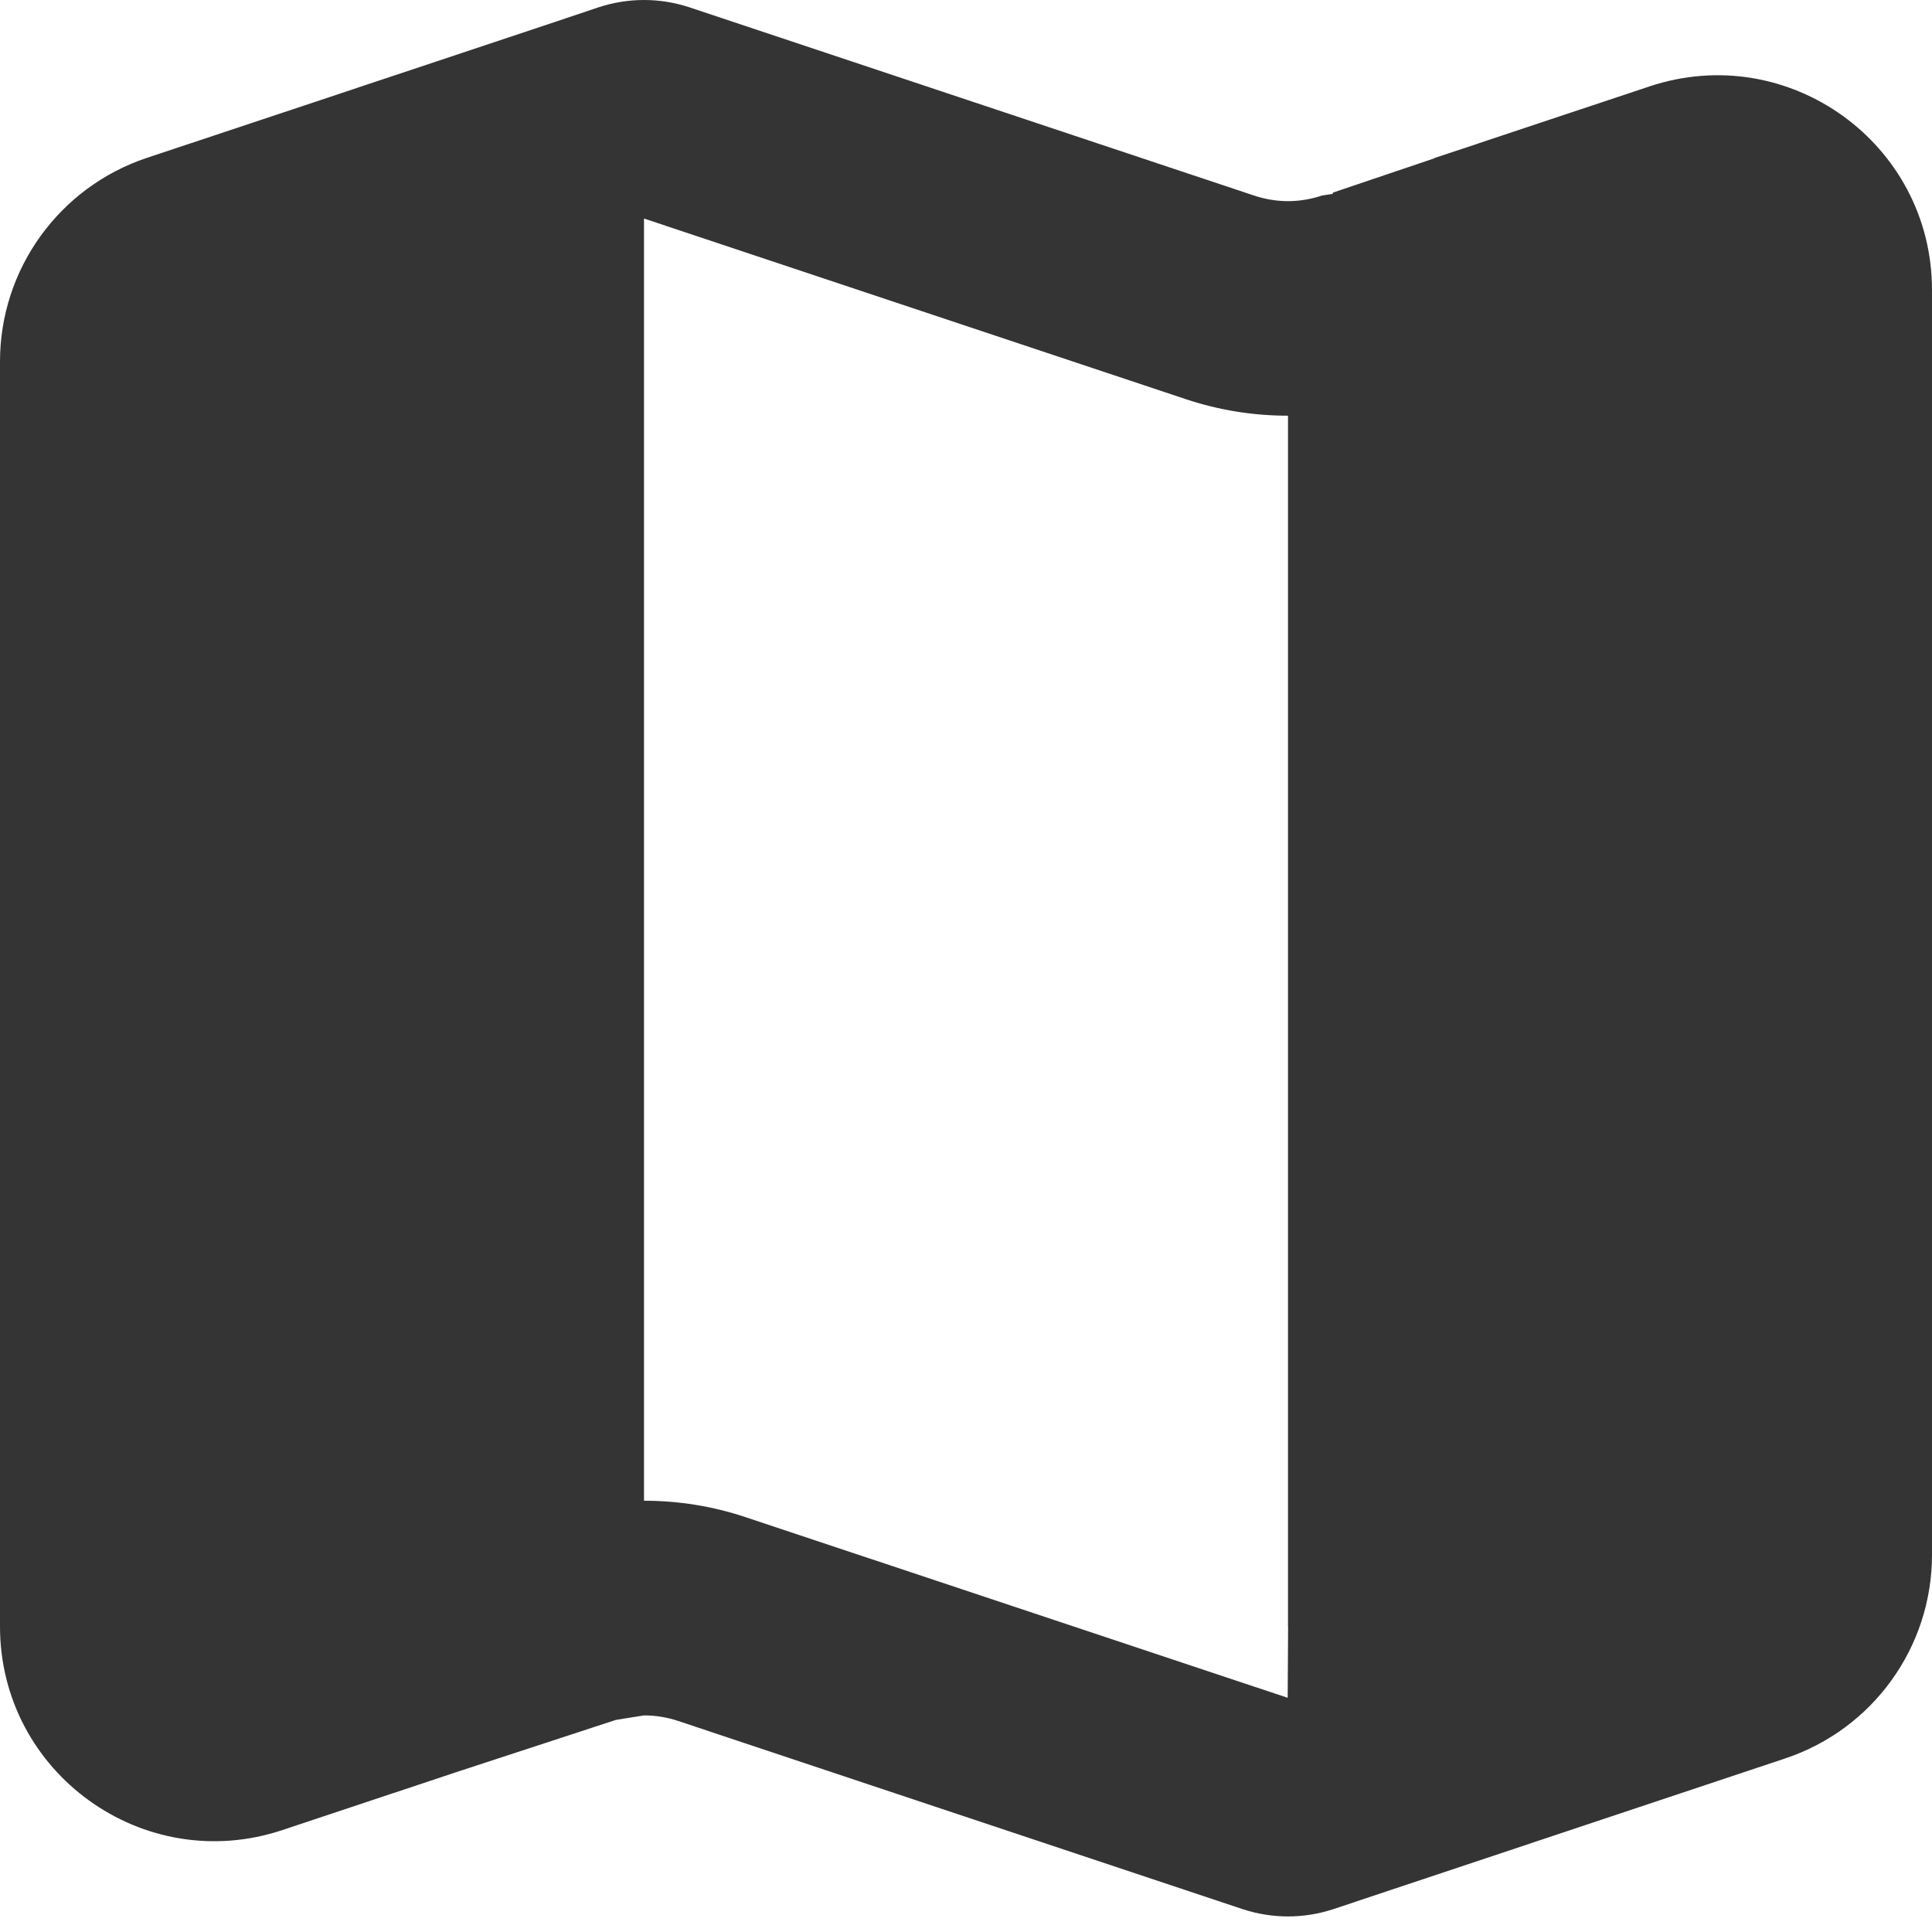 <svg width="18" height="18" viewBox="0 0 18 18" xmlns="http://www.w3.org/2000/svg" xmlns:sketch="http://www.bohemiancoding.com/sketch/ns"><title>map</title><desc>Created with Sketch.</desc><path d="M15.368.805l-1.591.53-.001.001-.408.135-.01.006-.941.318.001.011-.102.016c-.102.034-.209.052-.316.052-.107 0-.214-.018-.316-.052l-5.261-1.754c-.137-.045-.28-.068-.423-.068-.143 0-.286.023-.423.068l-.441.148-1.768.589-.194.065-1.806.601c-.817.273-1.368 1.037-1.368 1.898v11.784c0 1.365 1.337 2.329 2.632 1.897l1.618-.539 1.488-.487.262-.042c.107 0 .214.017.316.051l5.261 1.754c.137.045.28.068.423.068.143 0 .286-.023.423-.068l.533-.178 1.676-.559 2-.667c.817-.272 1.368-1.036 1.368-1.897v-11.784c0-1.365-1.337-2.328-2.632-1.897zm-3.371 15.013l-5.048-1.682c-.307-.103-.626-.154-.949-.154v-11.946l5.051 1.684c.307.102.626.153.949.153v11.28l.001.005-.004.66z" sketch:type="MSShapeGroup" fill="#343434"/></svg>
